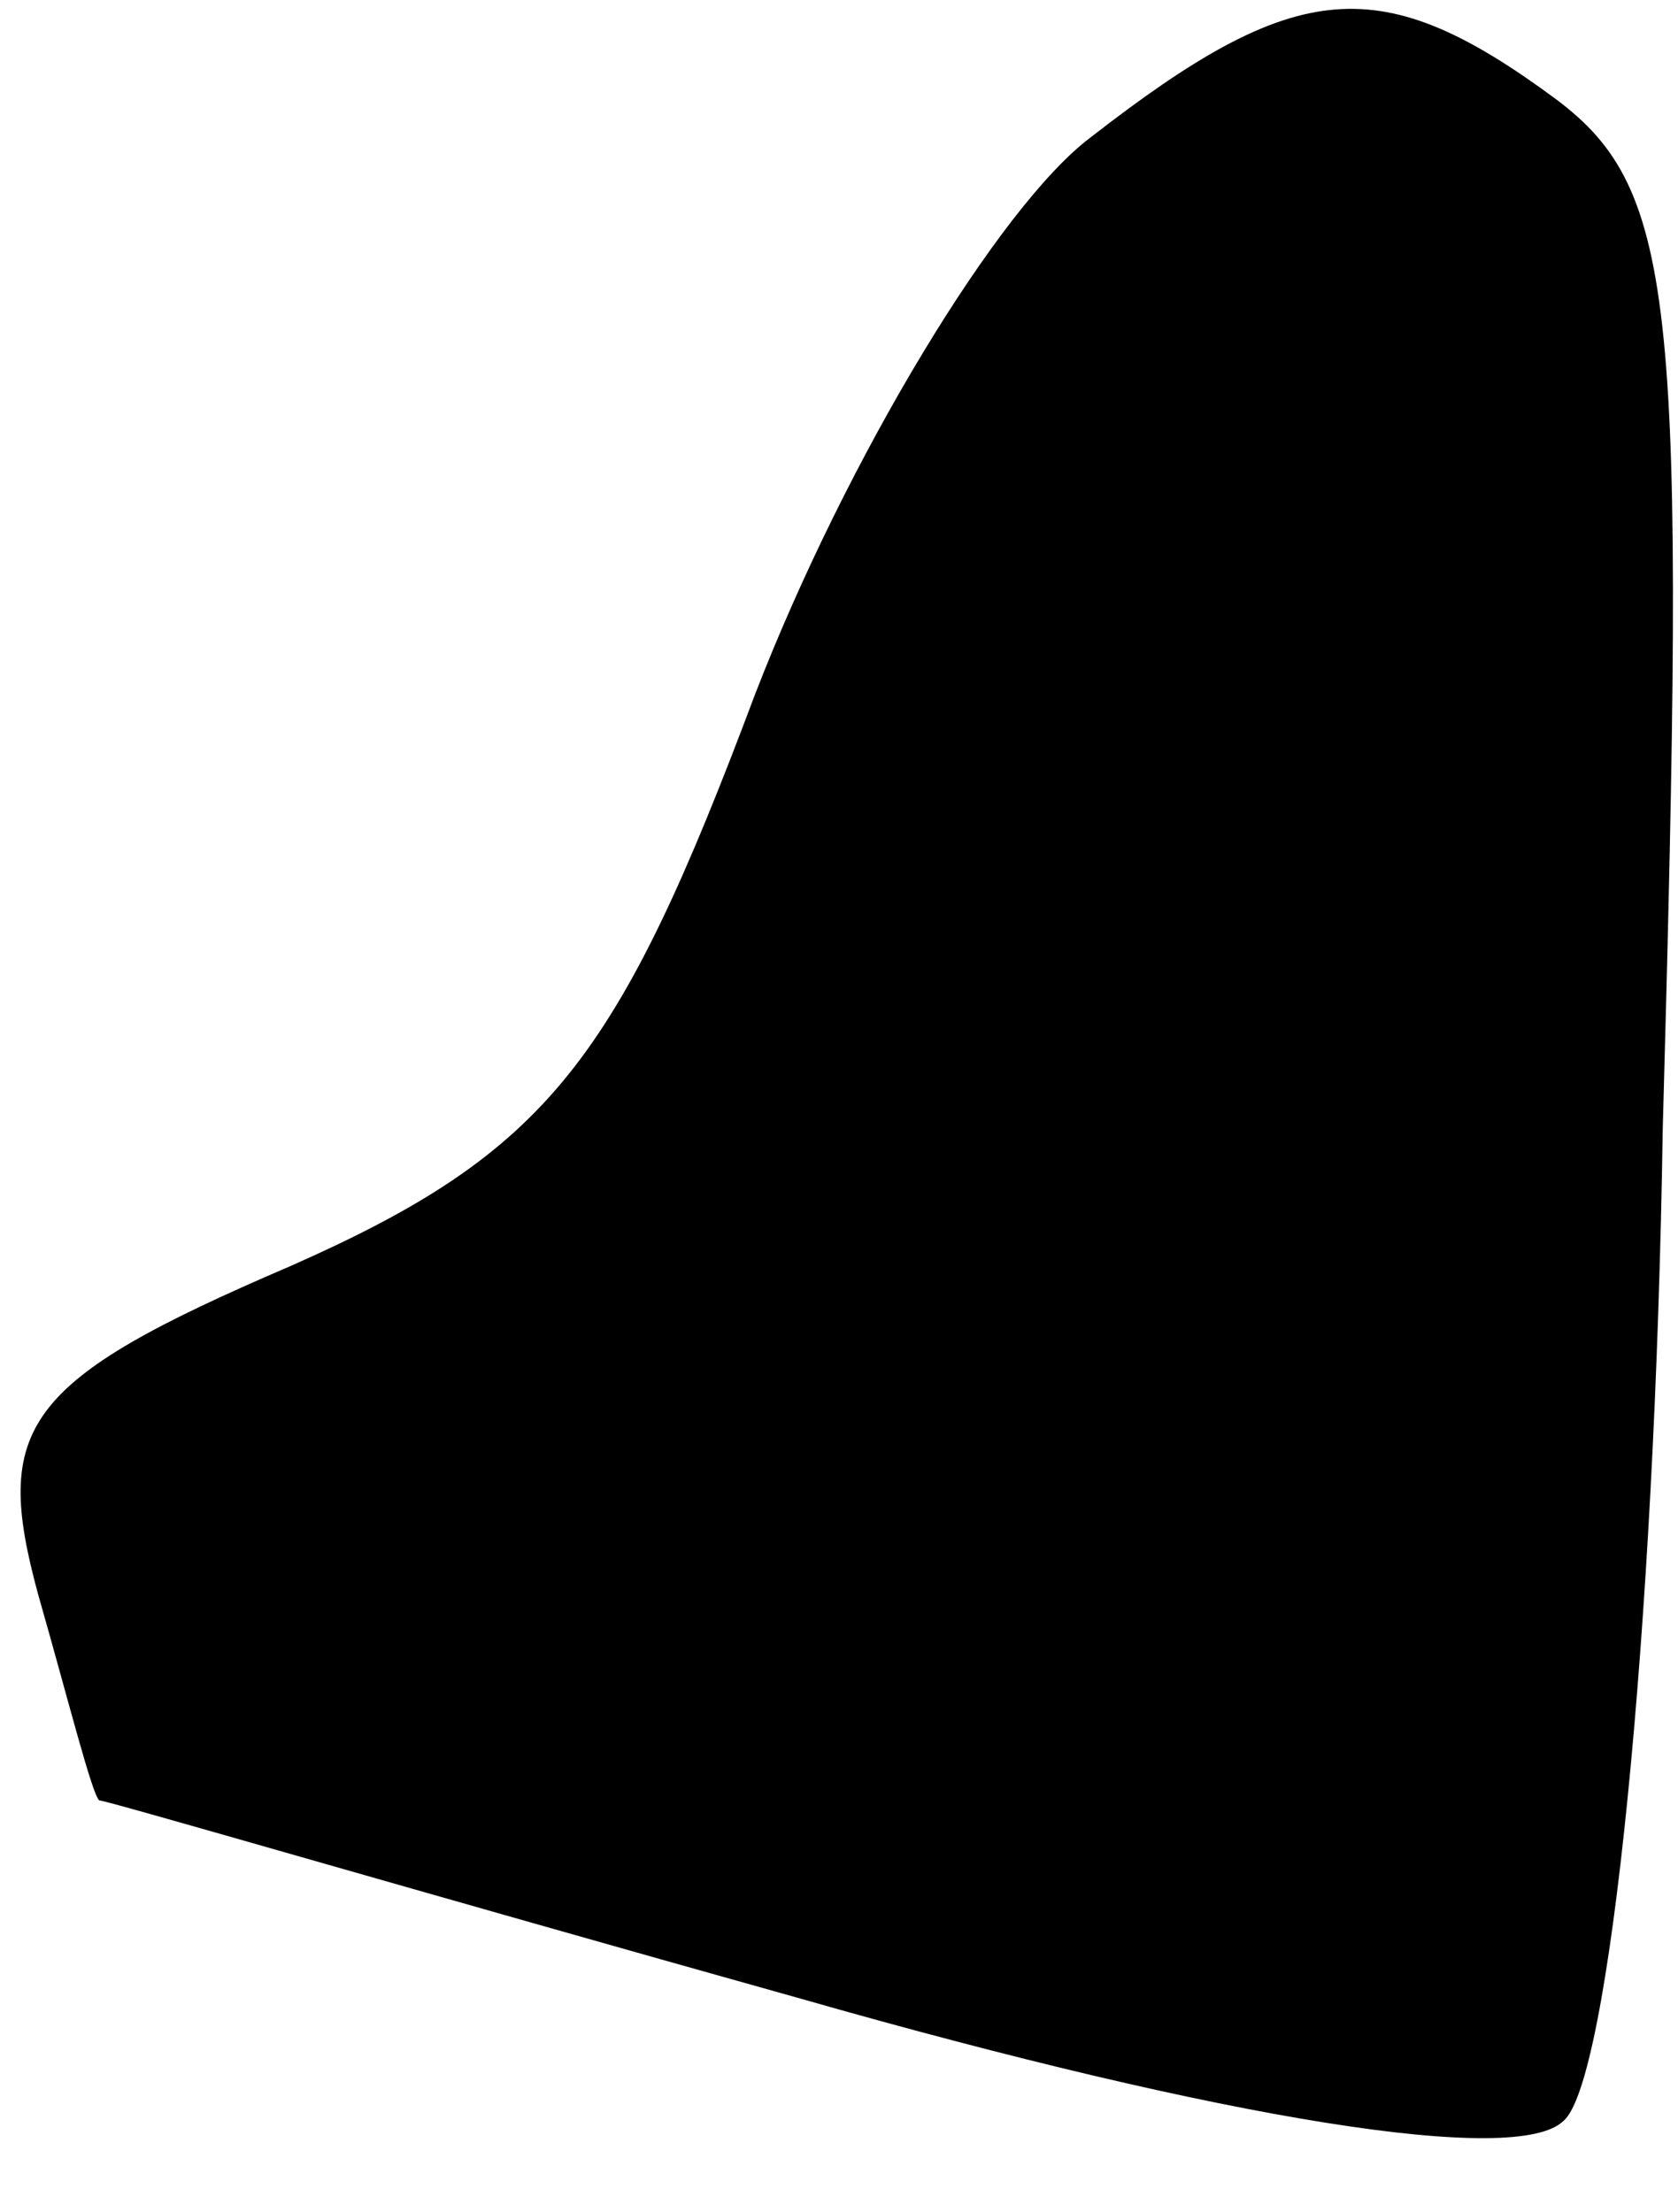 <?xml version="1.0" standalone="no"?>
<!DOCTYPE svg PUBLIC "-//W3C//DTD SVG 20010904//EN"
 "http://www.w3.org/TR/2001/REC-SVG-20010904/DTD/svg10.dtd">
<svg version="1.0" xmlns="http://www.w3.org/2000/svg"
 width="22pt" height="29pt" viewBox="0 0 22 29"
 preserveAspectRatio="xMidYMid meet">
<g transform="translate(0,29) scale(0.1,-0.1)"
fill="#000000" stroke="none">
<path fill="#000000" stroke="none" d="M143 272 c-12 -9 -32 -42 -44 -73 -18
-48 -27 -60 -61 -75 -35 -15 -39 -21 -33 -43 4 -14 7 -26 8 -27 1 0 42 -12 92
-26 56 -16 94 -22 100 -16 6 5 12 64 13 130 3 108 2 123 -14 135 -23 17 -34
16 -61 -5z"/>
</g>
</svg>
